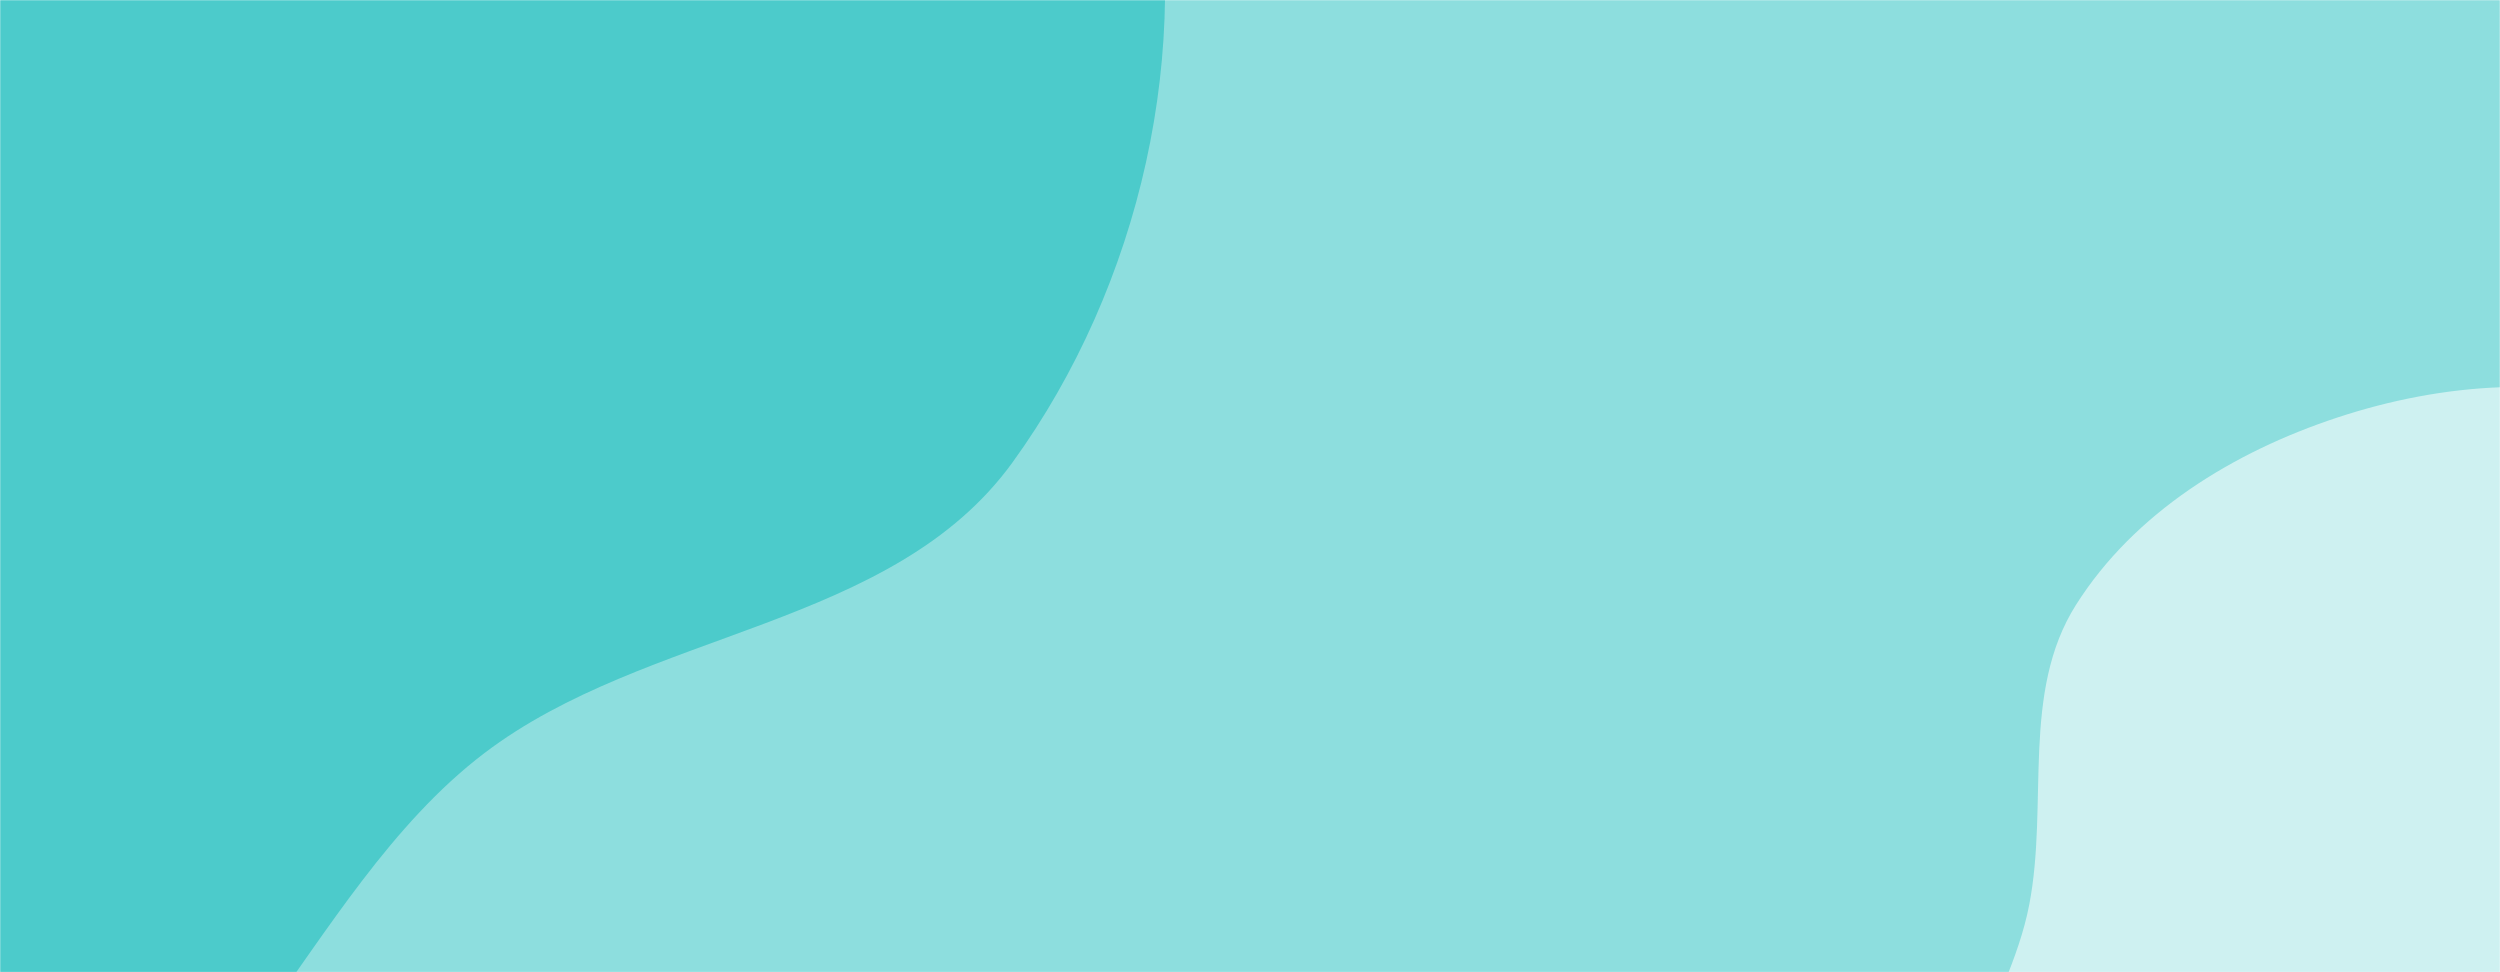 <svg xmlns="http://www.w3.org/2000/svg" version="1.1" xmlns:xlink="http://www.w3.org/1999/xlink" xmlns:svgjs="http://svgjs.com/svgjs" width="1440" height="560" preserveAspectRatio="none" viewBox="0 0 1440 560"><g mask="url(&quot;#SvgjsMask1227&quot;)" fill="none"><rect width="1440" height="560" x="0" y="0" fill="rgba(141, 222, 222, 1)"></rect><path d="M0,710.36C130.253,680.672,172.563,514.836,278.857,433.91C372.906,362.307,513.897,362.093,583.206,266.341C657.005,164.384,688.256,27.899,661.811,-95.154C635.913,-215.664,524.99,-291.816,443.399,-384.207C362.667,-475.626,305.645,-609.615,186.108,-633.827C66.587,-658.036,-33.963,-547.236,-147.986,-503.993C-251.115,-464.881,-371.134,-466.639,-452.132,-391.774C-536.929,-313.398,-570.665,-197.956,-599.941,-86.259C-632.316,37.26,-671.017,166.818,-630.258,287.829C-587.861,413.703,-484.895,508.882,-374.571,582.844C-262.754,657.807,-131.254,740.276,0,710.36" fill="#4ccbcb"></path><path d="M1440 938.111C1509.607 941.731 1547.547 856.171 1604.675 816.239 1658.904 778.334 1741.372 770.34 1767.177 709.417 1793.006 648.437 1747.006 582.414 1730.925 518.171 1716.652 461.148 1711.664 401.938 1678.127 353.662 1642.201 301.946 1594.671 256.544 1535.067 236.231 1474.228 215.497 1407.224 220.364 1346.197 240.537 1286.409 260.3 1229.433 295.16 1195.782 348.384 1164.016 398.627 1180.045 462.634 1168.863 521.016 1156.956 583.182 1103.43 644.154 1127.954 702.506 1152.407 760.688 1235.608 761.638 1285.976 799.667 1342.208 842.124 1369.635 934.452 1440 938.111" fill="#cef1f1"></path></g><defs><mask id="SvgjsMask1227"><rect width="1440" height="560" fill="#ffffff"></rect></mask></defs></svg>